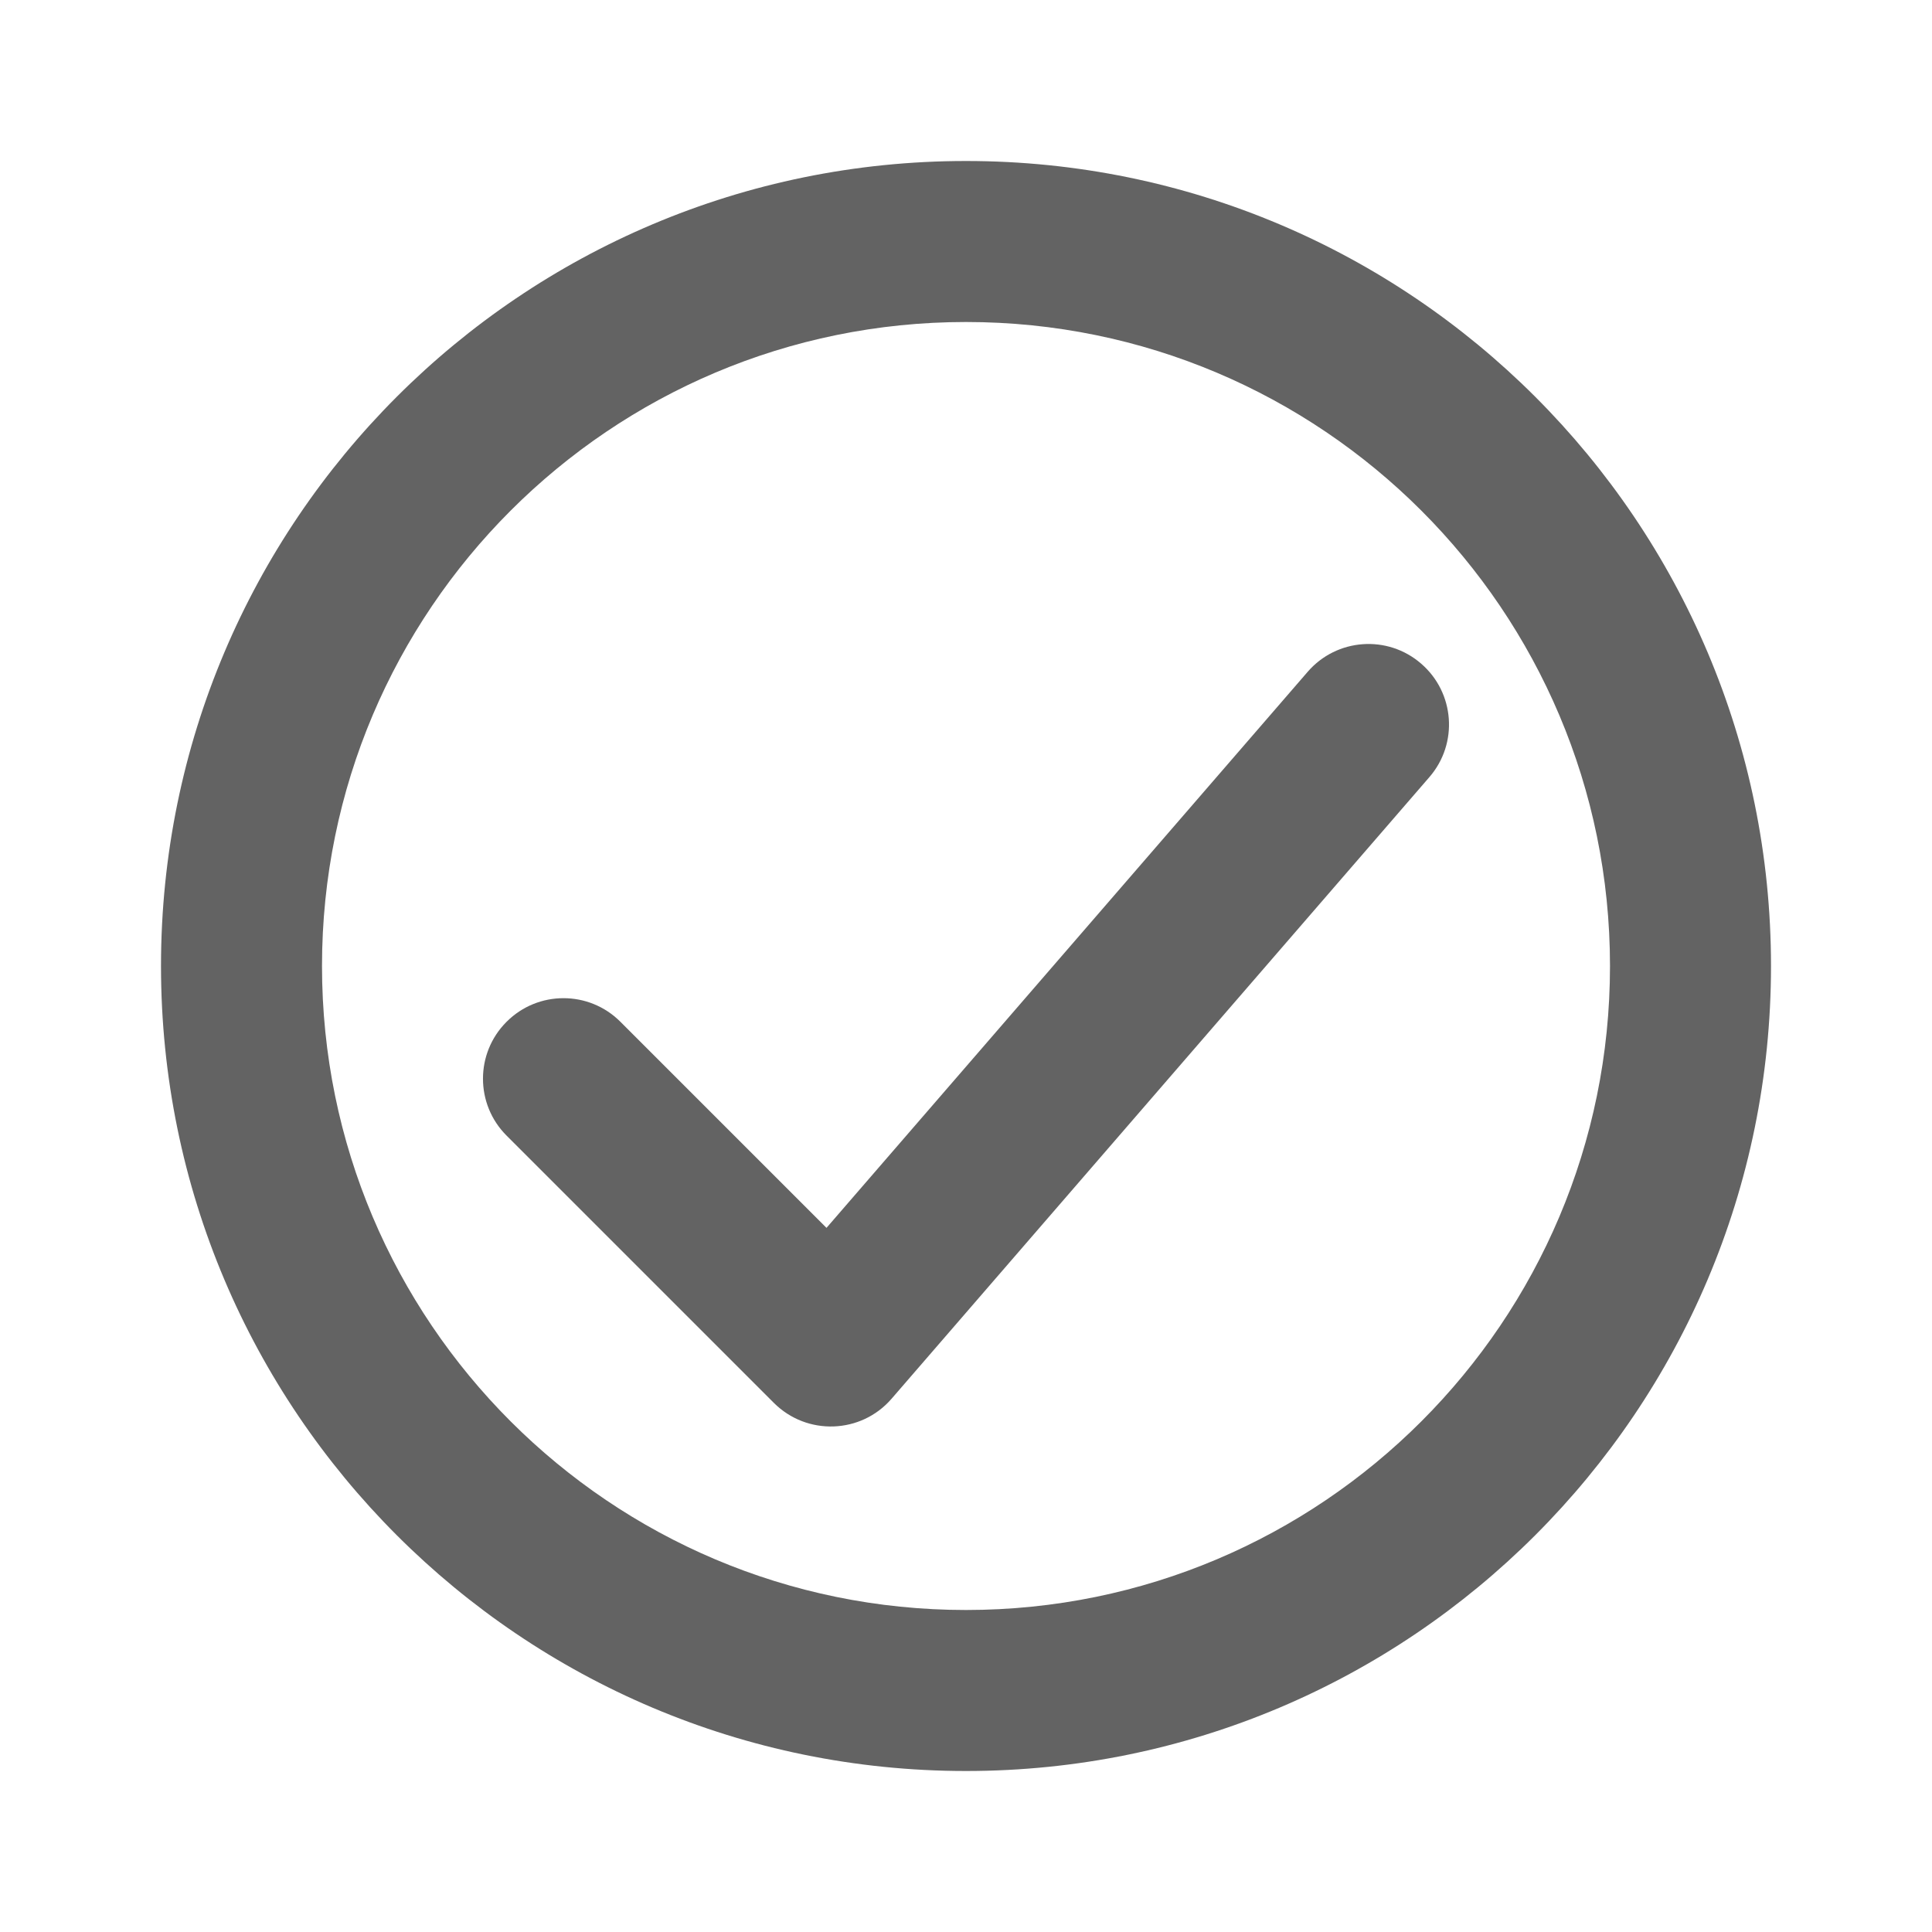 <svg width="24" height="24" viewBox="0 0 24 24" fill="none" xmlns="http://www.w3.org/2000/svg">
<path fill-rule="evenodd" clip-rule="evenodd" d="M12 22C6.477 22 2 17.523 2 12C2 6.477 6.477 2 12 2C17.523 2 22 6.477 22 12C22 17.523 17.523 22 12 22ZM12 20C16.418 20 20 16.418 20 12C20 7.582 16.418 4 12 4C7.582 4 4 7.582 4 12C4 16.418 7.582 20 12 20ZM17.654 8.244C17.237 7.882 16.605 7.928 16.244 8.346L10.267 15.253L7.707 12.693C7.317 12.302 6.683 12.302 6.293 12.693C5.902 13.083 5.902 13.717 6.293 14.107L9.613 17.427C10.024 17.838 10.697 17.814 11.076 17.375L17.756 9.654C18.118 9.237 18.072 8.605 17.654 8.244Z" fill="#636363"/>
</svg>
